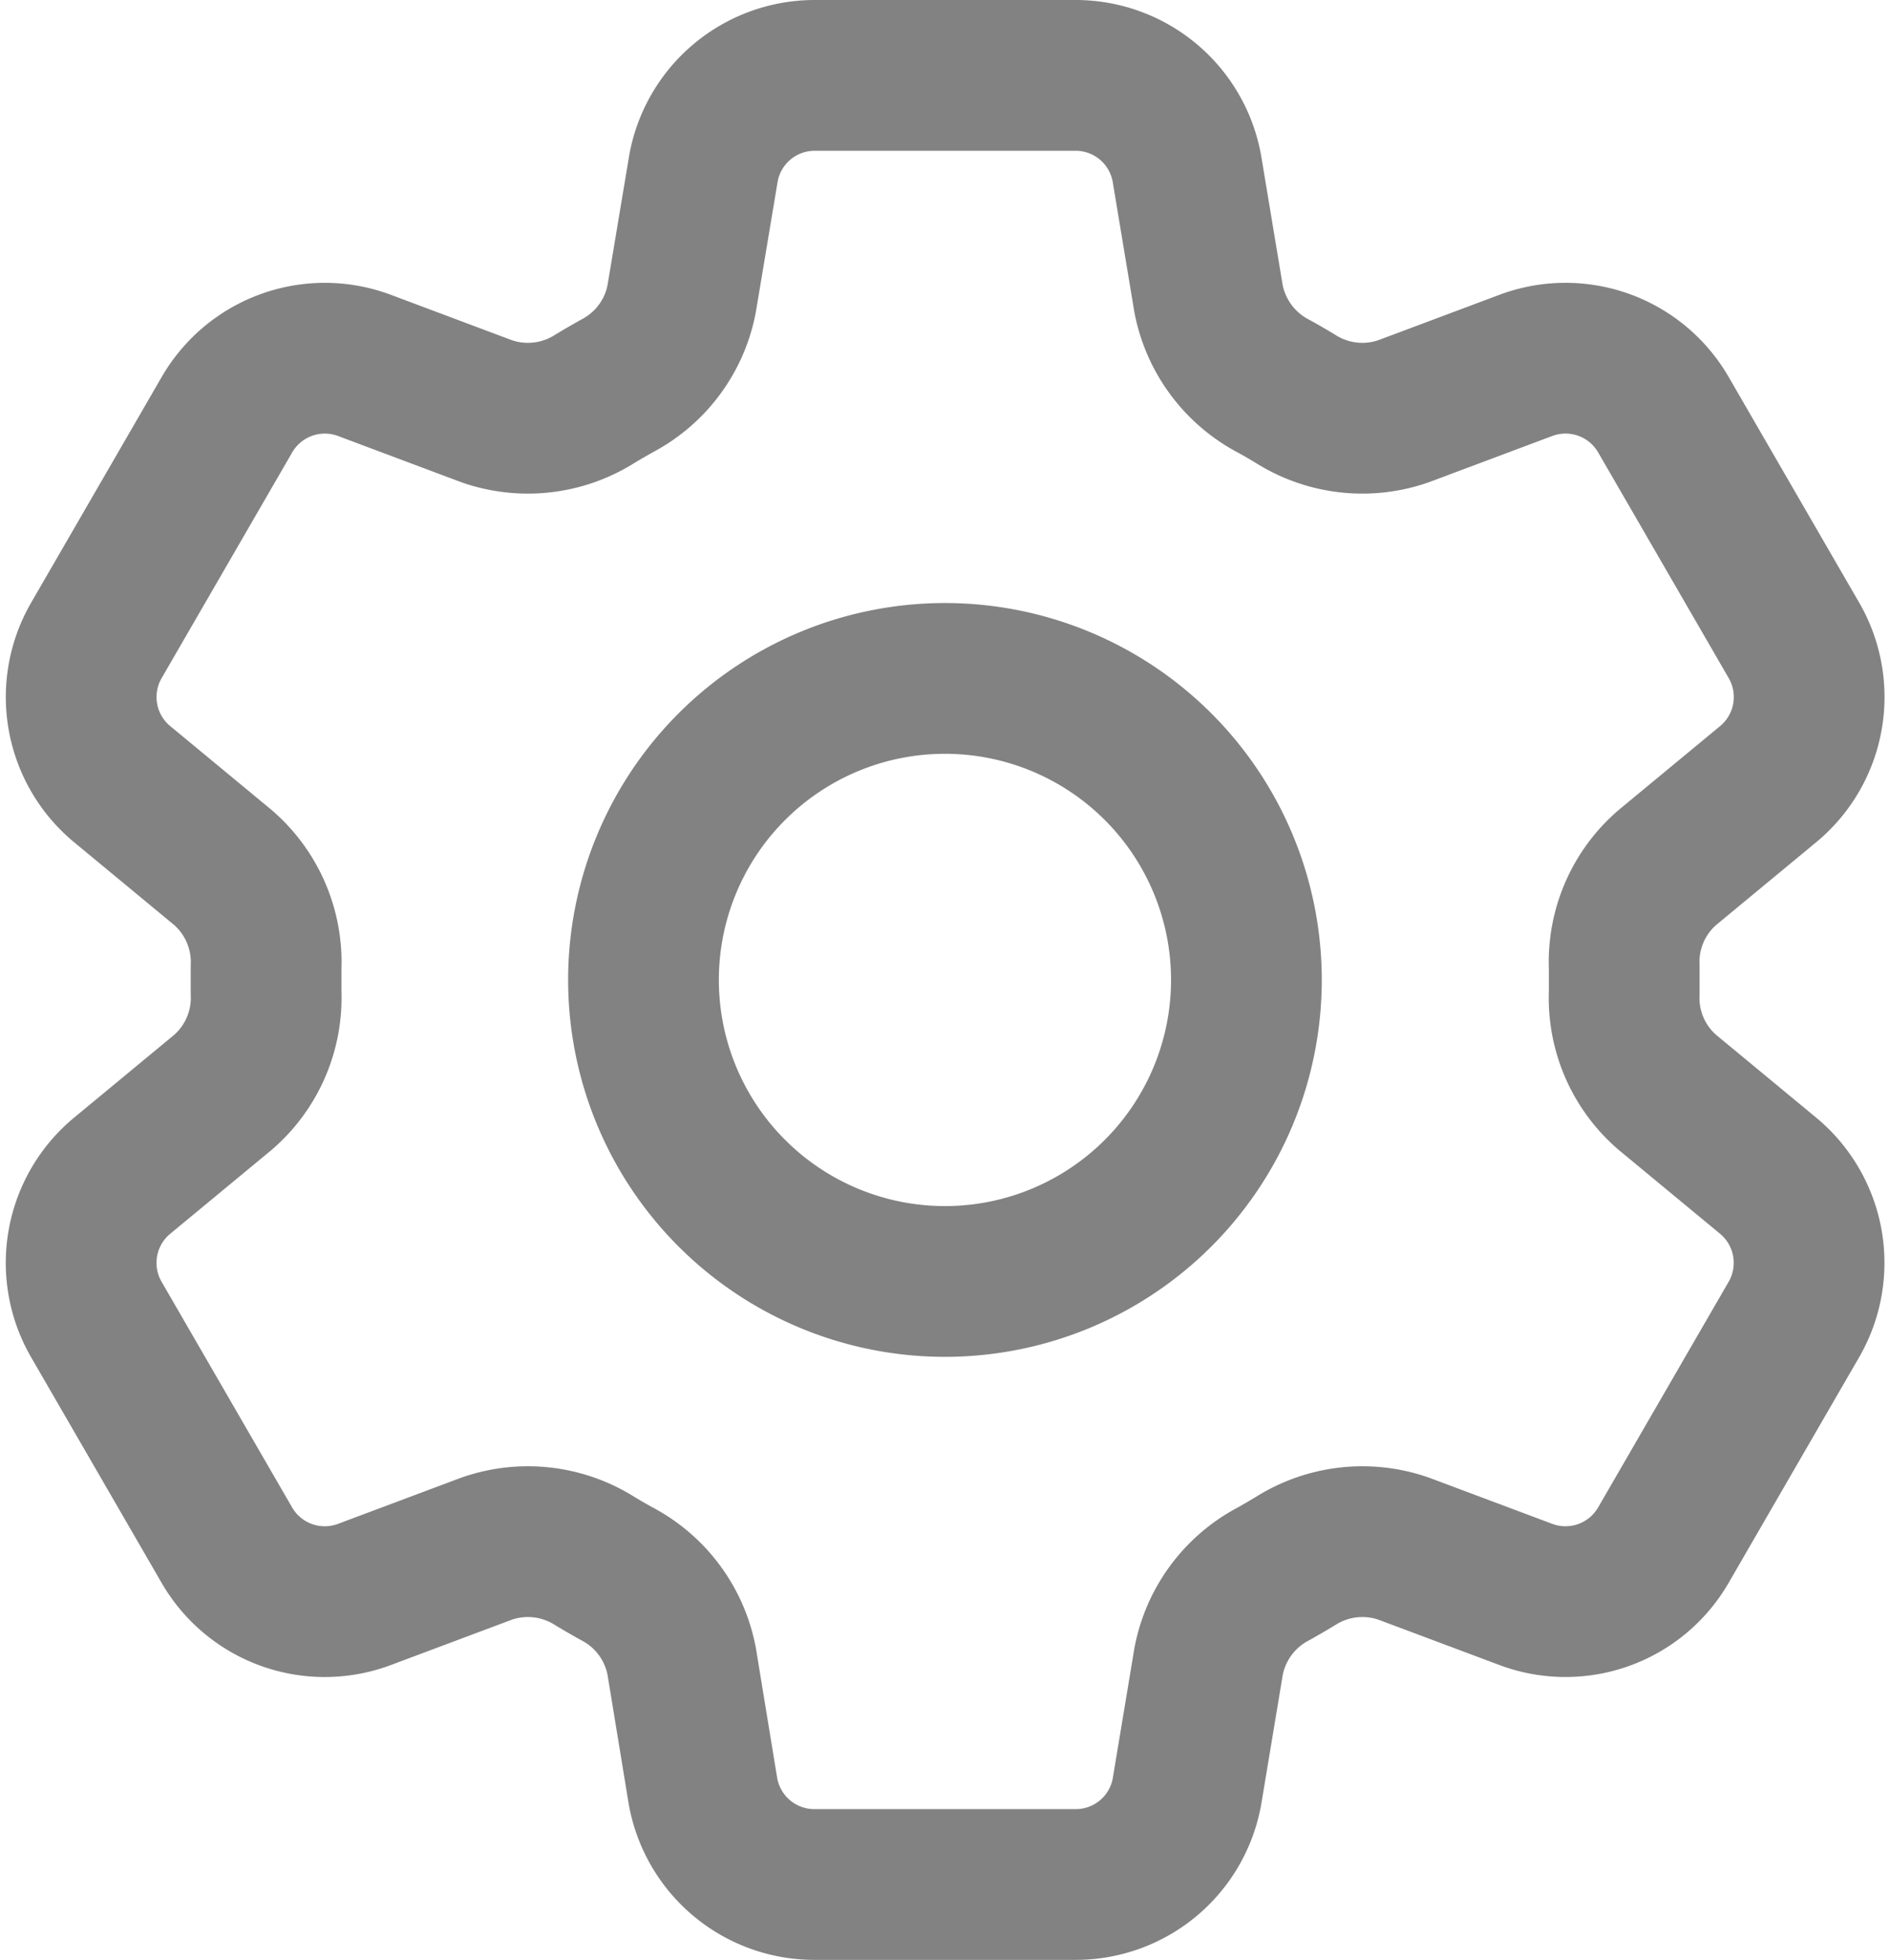 <svg xmlns="http://www.w3.org/2000/svg" width="18.809" height="19.5" viewBox="0 0 18.809 19.5">
  <g id="settings" transform="translate(-2.596 -2.25)">
    <path id="outer" d="M9.594,3.94A1.125,1.125,0,0,1,10.7,3H13.3a1.125,1.125,0,0,1,1.11.94l.213,1.281a1.249,1.249,0,0,0,.645.87c.074.04.147.083.22.127a1.244,1.244,0,0,0,1.075.124l1.217-.456a1.125,1.125,0,0,1,1.37.49l1.3,2.247a1.125,1.125,0,0,1-.26,1.431l-1,.827a1.239,1.239,0,0,0-.43.992q0,.127,0,.255a1.238,1.238,0,0,0,.43.991l1,.827a1.126,1.126,0,0,1,.26,1.43l-1.3,2.247a1.125,1.125,0,0,1-1.369.491l-1.217-.456a1.246,1.246,0,0,0-1.076.124q-.109.066-.22.128a1.247,1.247,0,0,0-.644.869l-.213,1.281A1.124,1.124,0,0,1,13.3,21H10.7a1.126,1.126,0,0,1-1.11-.94L9.38,18.779a1.245,1.245,0,0,0-.644-.87q-.111-.061-.22-.127a1.246,1.246,0,0,0-1.076-.124l-1.217.456a1.125,1.125,0,0,1-1.369-.49l-1.3-2.247a1.125,1.125,0,0,1,.26-1.431l1-.827a1.243,1.243,0,0,0,.43-.991q0-.127,0-.255a1.244,1.244,0,0,0-.43-.992l-1-.827a1.125,1.125,0,0,1-.26-1.43l1.3-2.247a1.125,1.125,0,0,1,1.37-.491l1.216.456a1.246,1.246,0,0,0,1.076-.124c.072-.044.146-.086.22-.128a1.241,1.241,0,0,0,.644-.869l.214-1.28Z" fill="none" stroke="#828282" stroke-linecap="round" stroke-linejoin="round" stroke-width="1.5"/>
    <path id="inner" d="M15,12a3,3,0,1,1-3-3A3,3,0,0,1,15,12Z" fill="none" stroke="#828282" stroke-linecap="round" stroke-linejoin="round" stroke-width="1.5"/>
  </g>
</svg>
